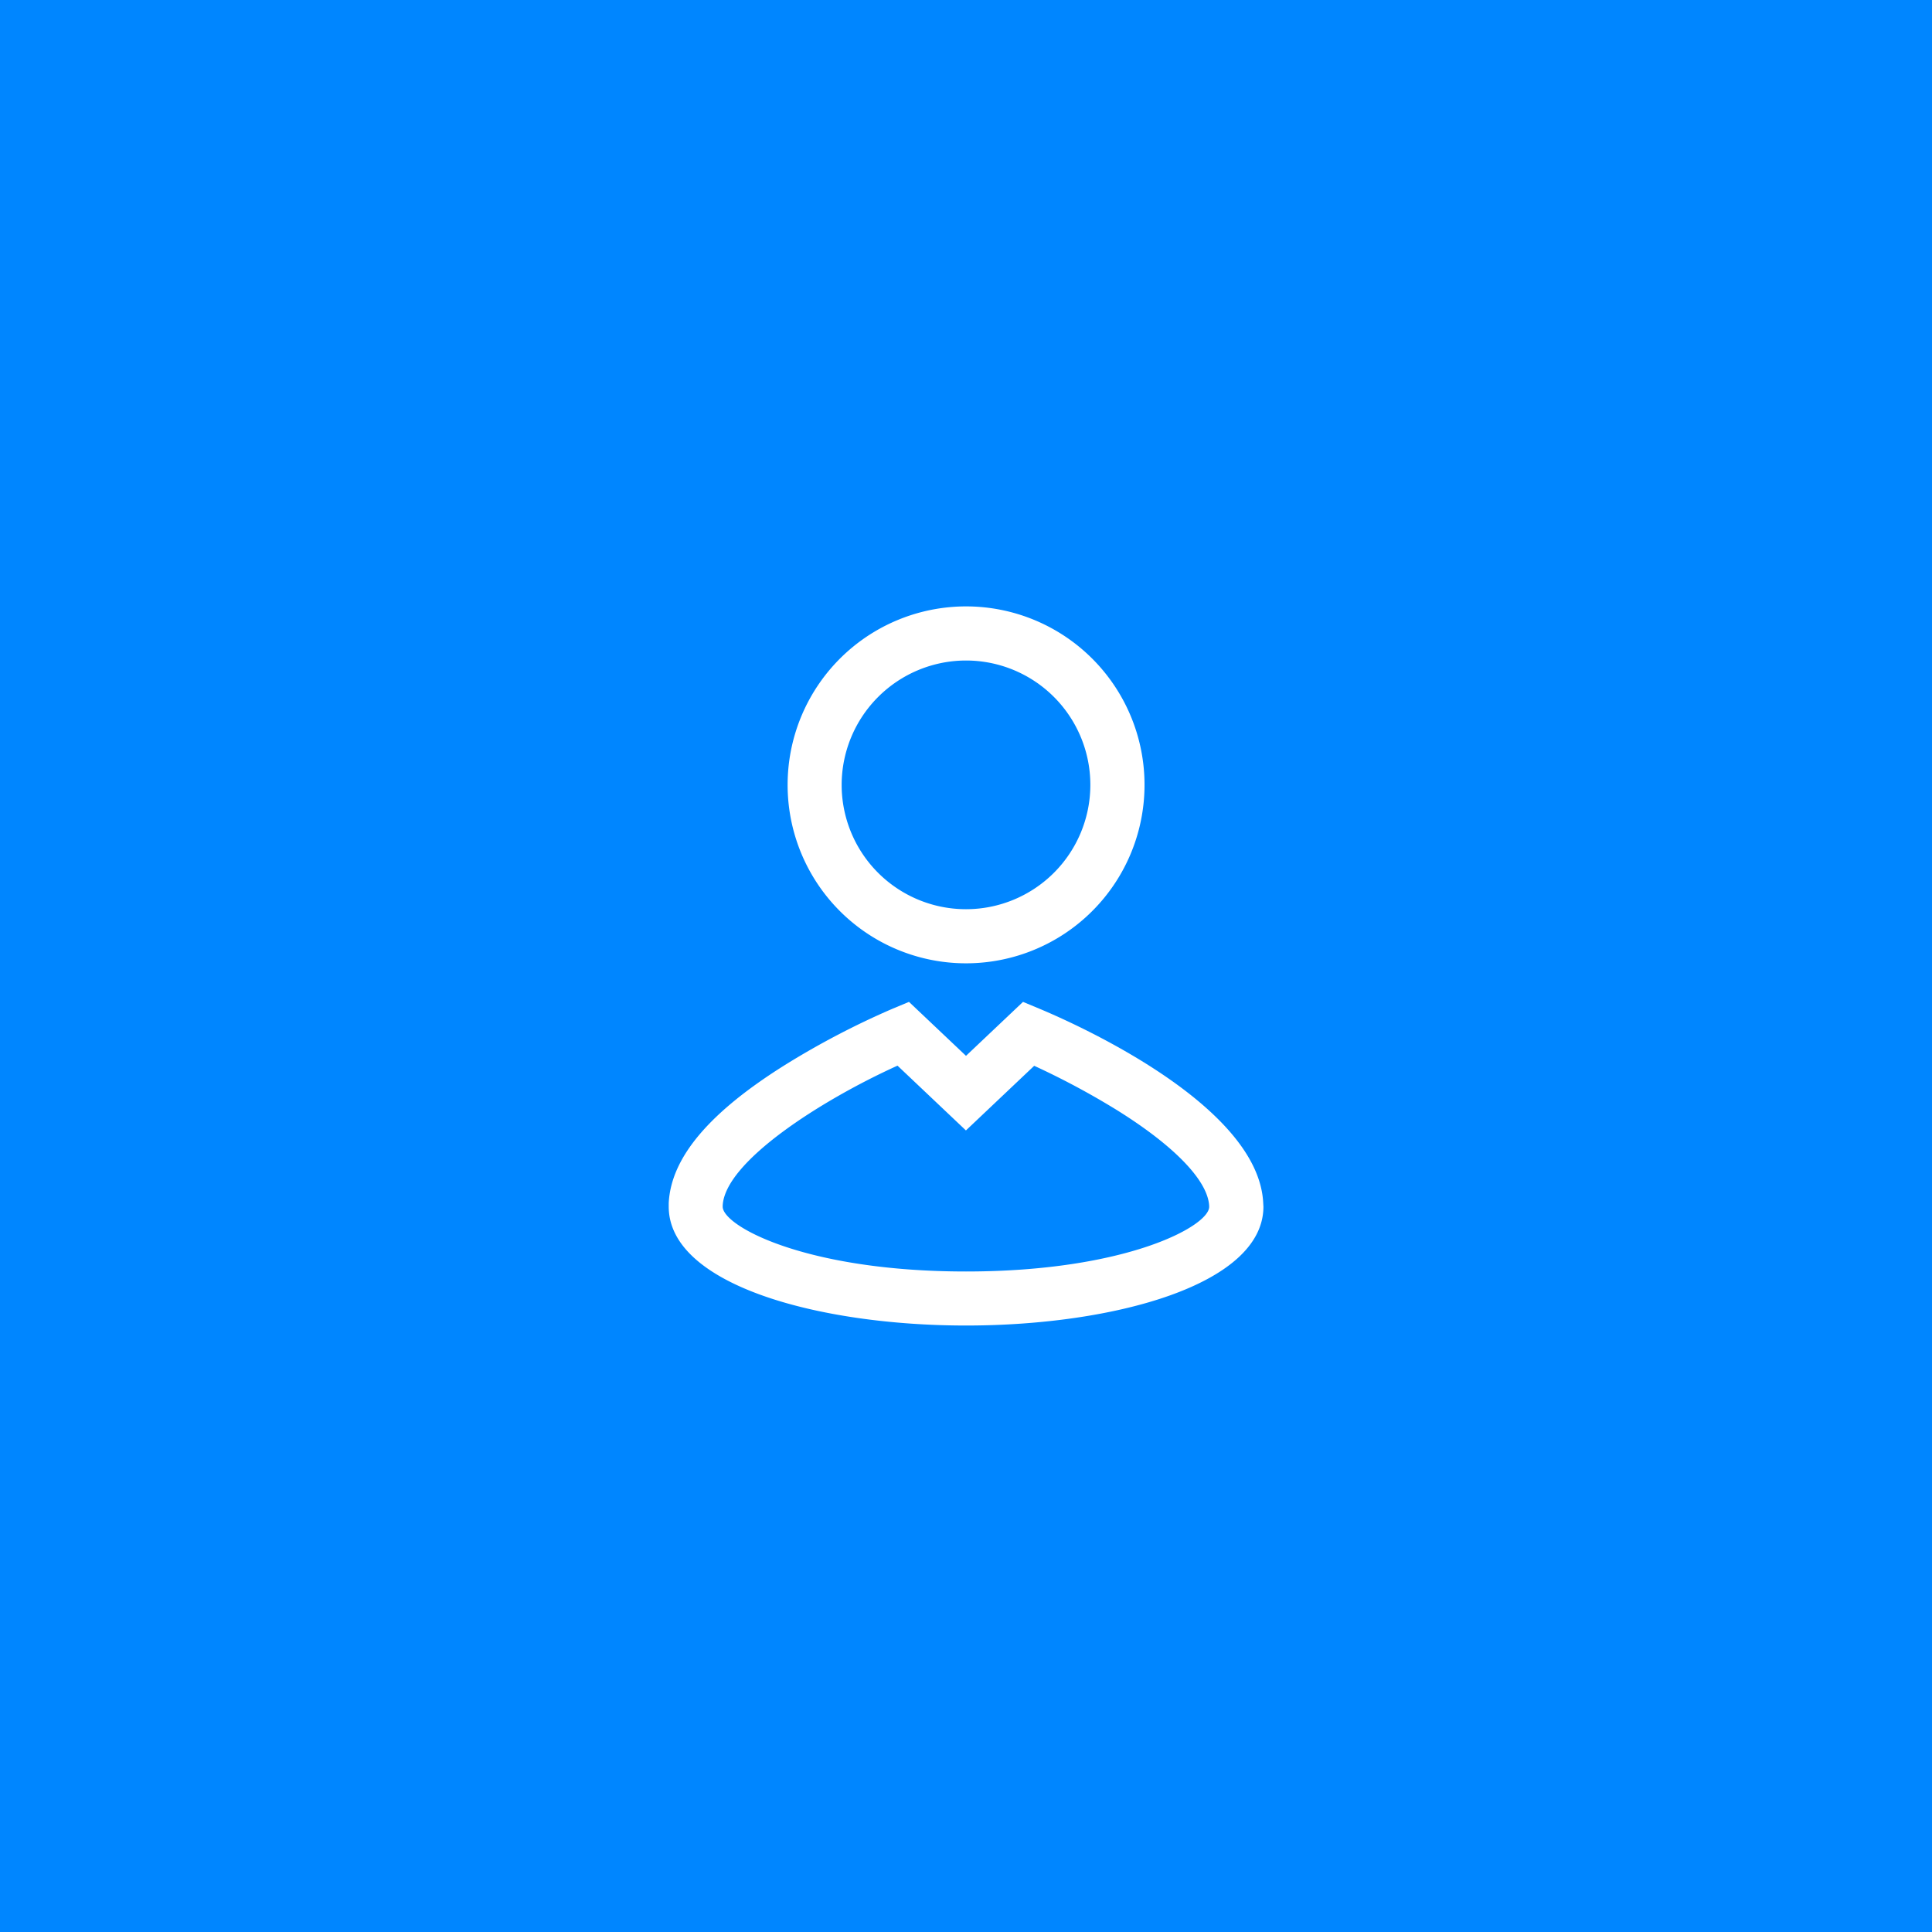 <svg xmlns="http://www.w3.org/2000/svg" viewBox="0 0 266 266"><defs><style>.cls-1{fill:#0086ff;}.cls-2{fill:#fff;}</style></defs><g id="Ebene_2" data-name="Ebene 2"><g id="Ebene_1-2" data-name="Ebene 1"><rect class="cls-1" width="266" height="266"/><path class="cls-2" d="M133,132.63a24.57,24.57,0,1,0-24.56-24.57A24.56,24.56,0,0,0,133,132.63Zm0-41.69a17.12,17.12,0,1,1-17.12,17.12A17.14,17.14,0,0,1,133,90.94Z"/><path class="cls-2" d="M173.92,165.61c-.66-13.46-25.8-24.64-30.84-26.74l-2.23-.93L133,145.37l-7.85-7.43-2.23.93a112.45,112.45,0,0,0-14.59,7.6c-10.63,6.61-15.94,12.87-16.26,19.17,0,.16,0,.32,0,.48,0,10.76,20.6,16.38,40.94,16.38s40.94-5.62,40.94-16.38C173.94,166,173.93,165.82,173.92,165.61ZM133,175.06c-22.1,0-33.5-6.26-33.5-8.93V166c.3-6.07,13.59-14.53,24.07-19.28l9.42,8.92,9.4-8.9a106.9,106.9,0,0,1,11.34,6.07c7.93,4.93,12.58,9.74,12.75,13.23v.11C166.49,168.8,155.09,175.06,133,175.06Z"/></g></g></svg>
